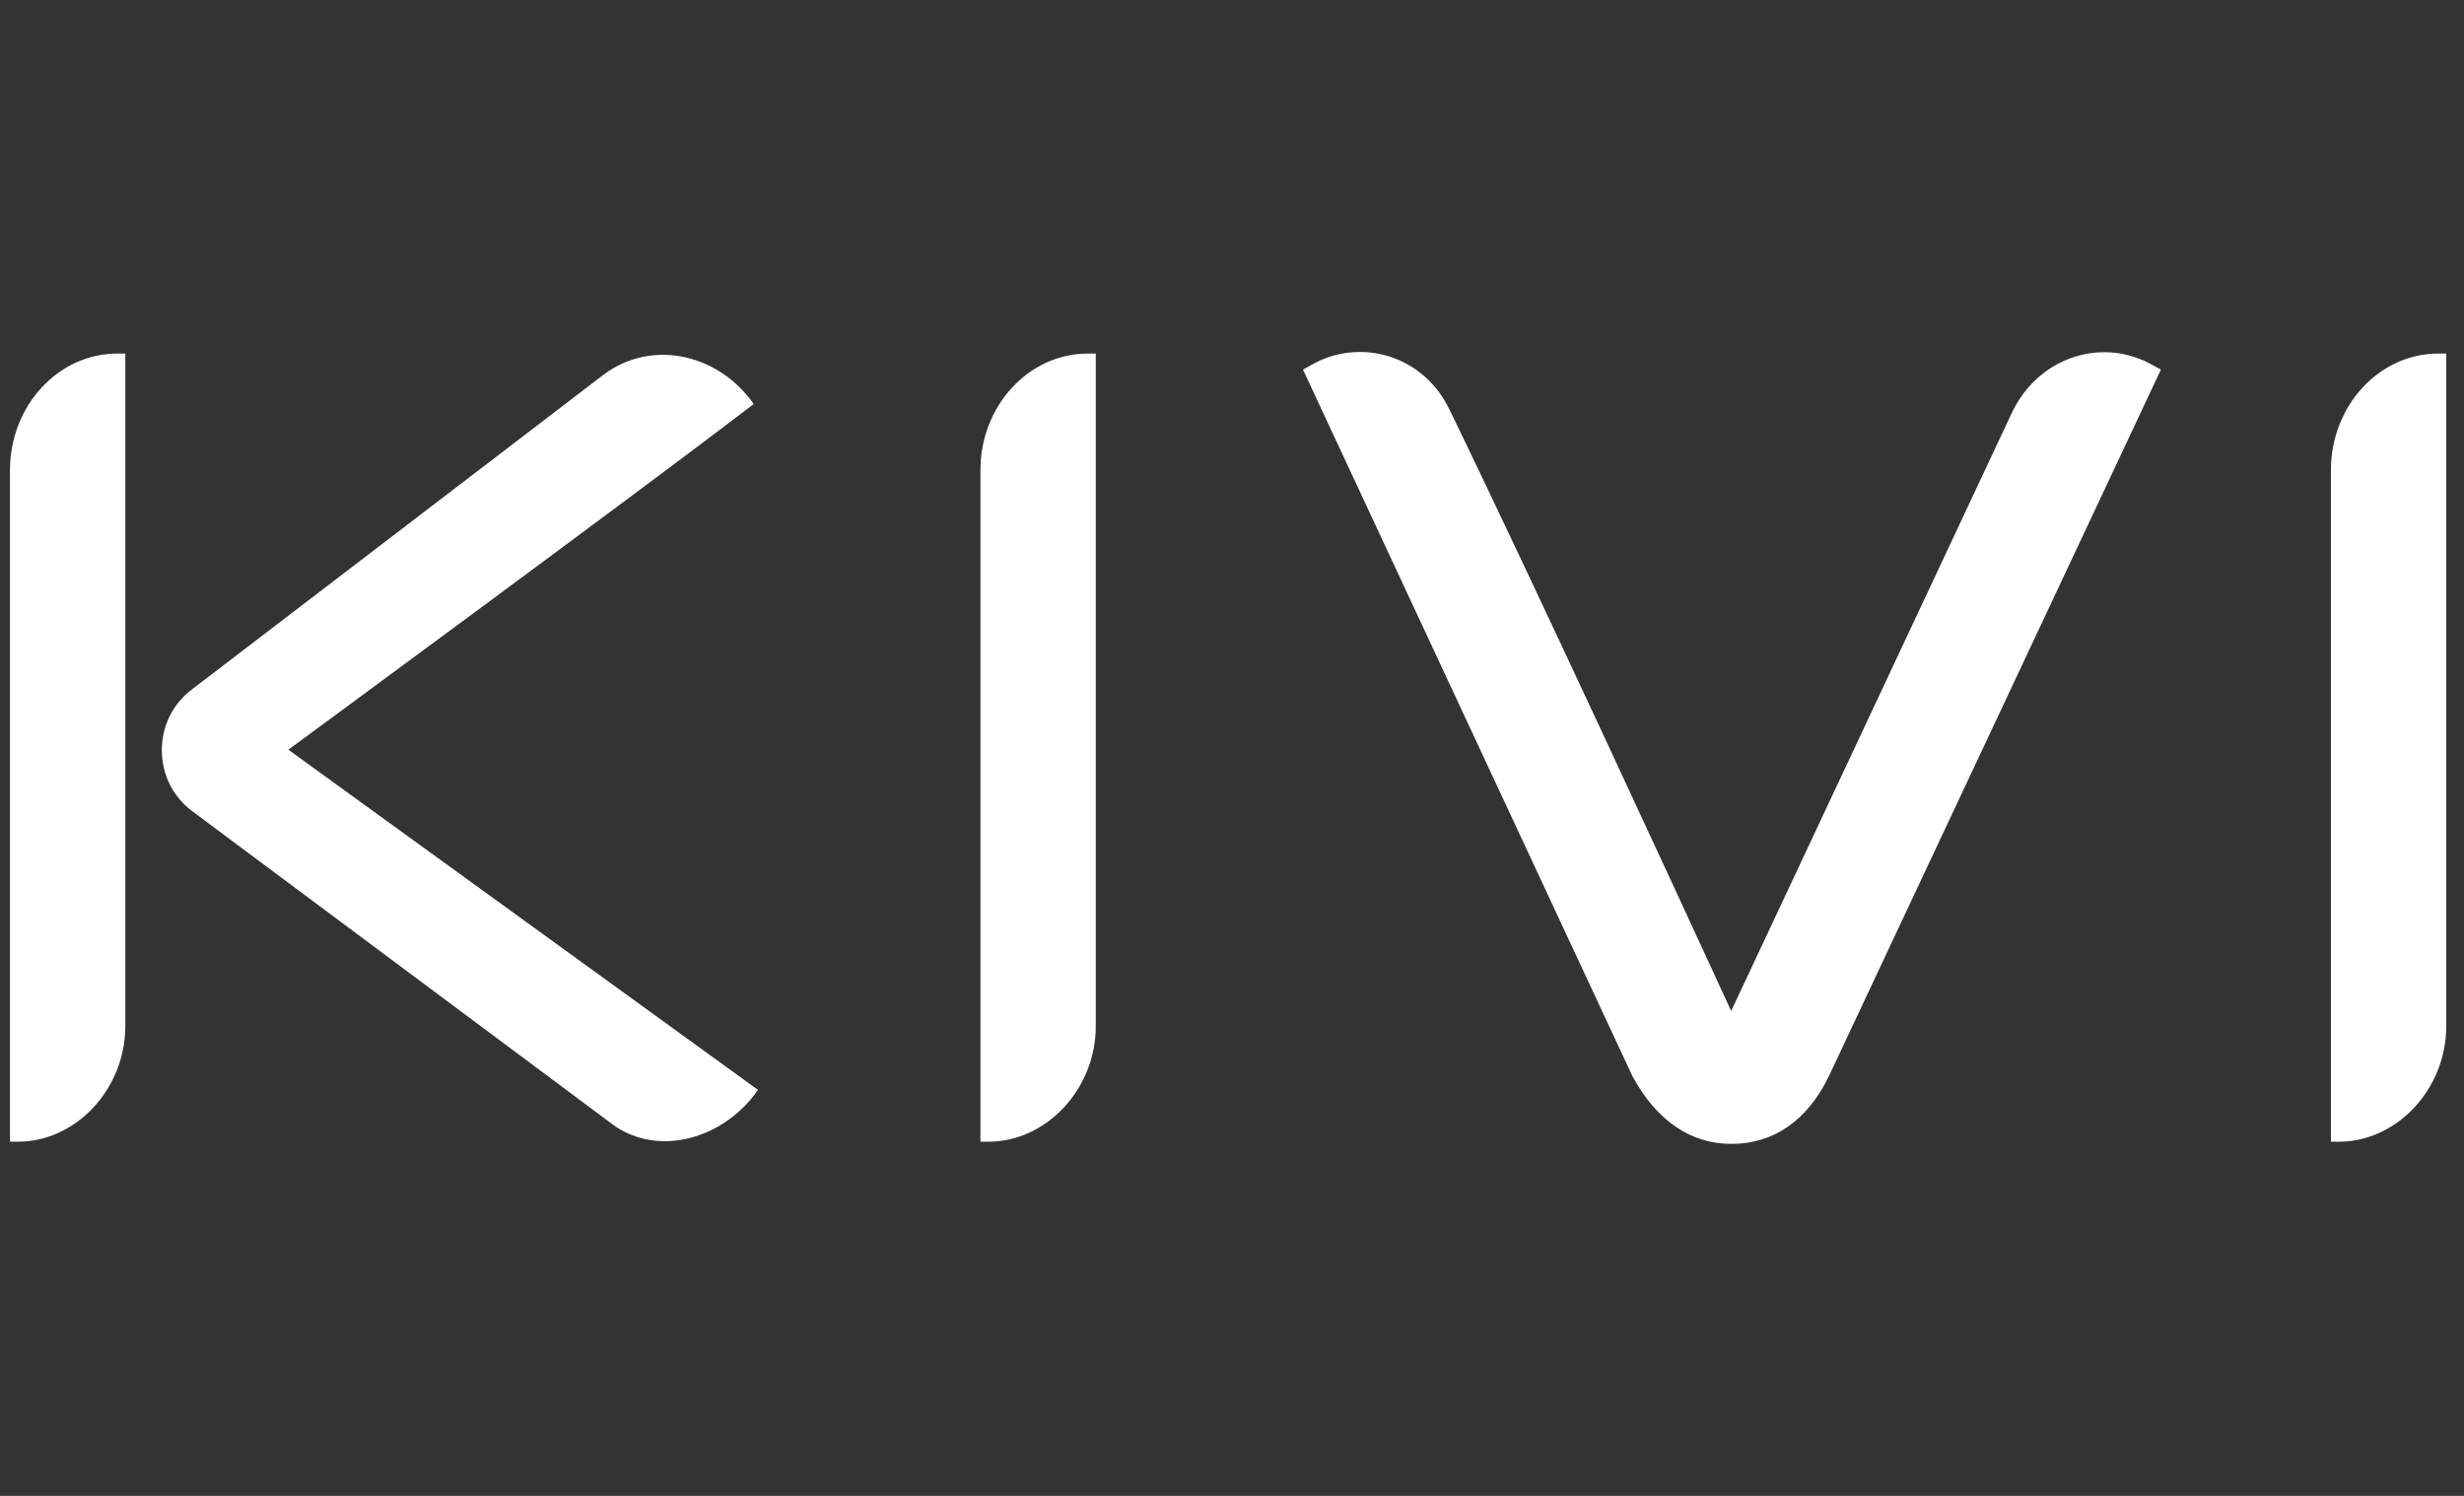<svg width="168" height="102" viewBox="0 0 168 102" fill="none" xmlns="http://www.w3.org/2000/svg">
<rect x="0" y="0" width="168" height="102" fill="#333333" stroke="none"/>
<path d="M146.803 24.912L147.333 25.203L147.26 25.36L124.697 73.382C123.233 76.404 120.934 78 118.049 78C115.263 78 112.928 76.4 111.298 73.373L88.84 25.204L89.376 24.905C90.983 23.966 92.923 23.746 94.697 24.299C96.533 24.871 98.011 26.182 98.857 27.989C104.647 39.895 114.887 62.097 117.888 68.618L118.034 68.938L137.174 28.144C138.068 26.27 139.596 24.913 141.475 24.324C143.273 23.765 145.164 23.974 146.803 24.912ZM0.68 32.062C0.68 27.677 3.963 24.109 7.999 24.109H8.544V69.975C8.544 74.244 5.192 77.85 1.225 77.85H0.68V32.062ZM19.66 51.119L51.679 74.316C50.489 76.06 48.609 77.315 46.589 77.696C44.816 78.029 43.093 77.659 41.74 76.651L13.105 55.311C11.8 54.338 11.044 52.834 11.034 51.185C11.024 49.535 11.761 48.021 13.057 47.032L41.109 25.583C42.302 24.672 43.718 24.195 45.193 24.195C45.596 24.195 46.002 24.231 46.41 24.303C48.392 24.652 50.191 25.829 51.389 27.552C43.419 33.658 20.278 50.665 20.044 50.838L19.66 51.119ZM74.167 24.109H74.712V69.975C74.712 74.244 71.36 77.85 67.393 77.85H66.848V32.062C66.848 27.677 70.131 24.109 74.167 24.109ZM166.245 24.109H166.79V69.975C166.79 74.244 163.438 77.85 159.471 77.85H158.926V32.062C158.926 27.677 162.21 24.109 166.245 24.109Z" fill="white"/>
</svg>
